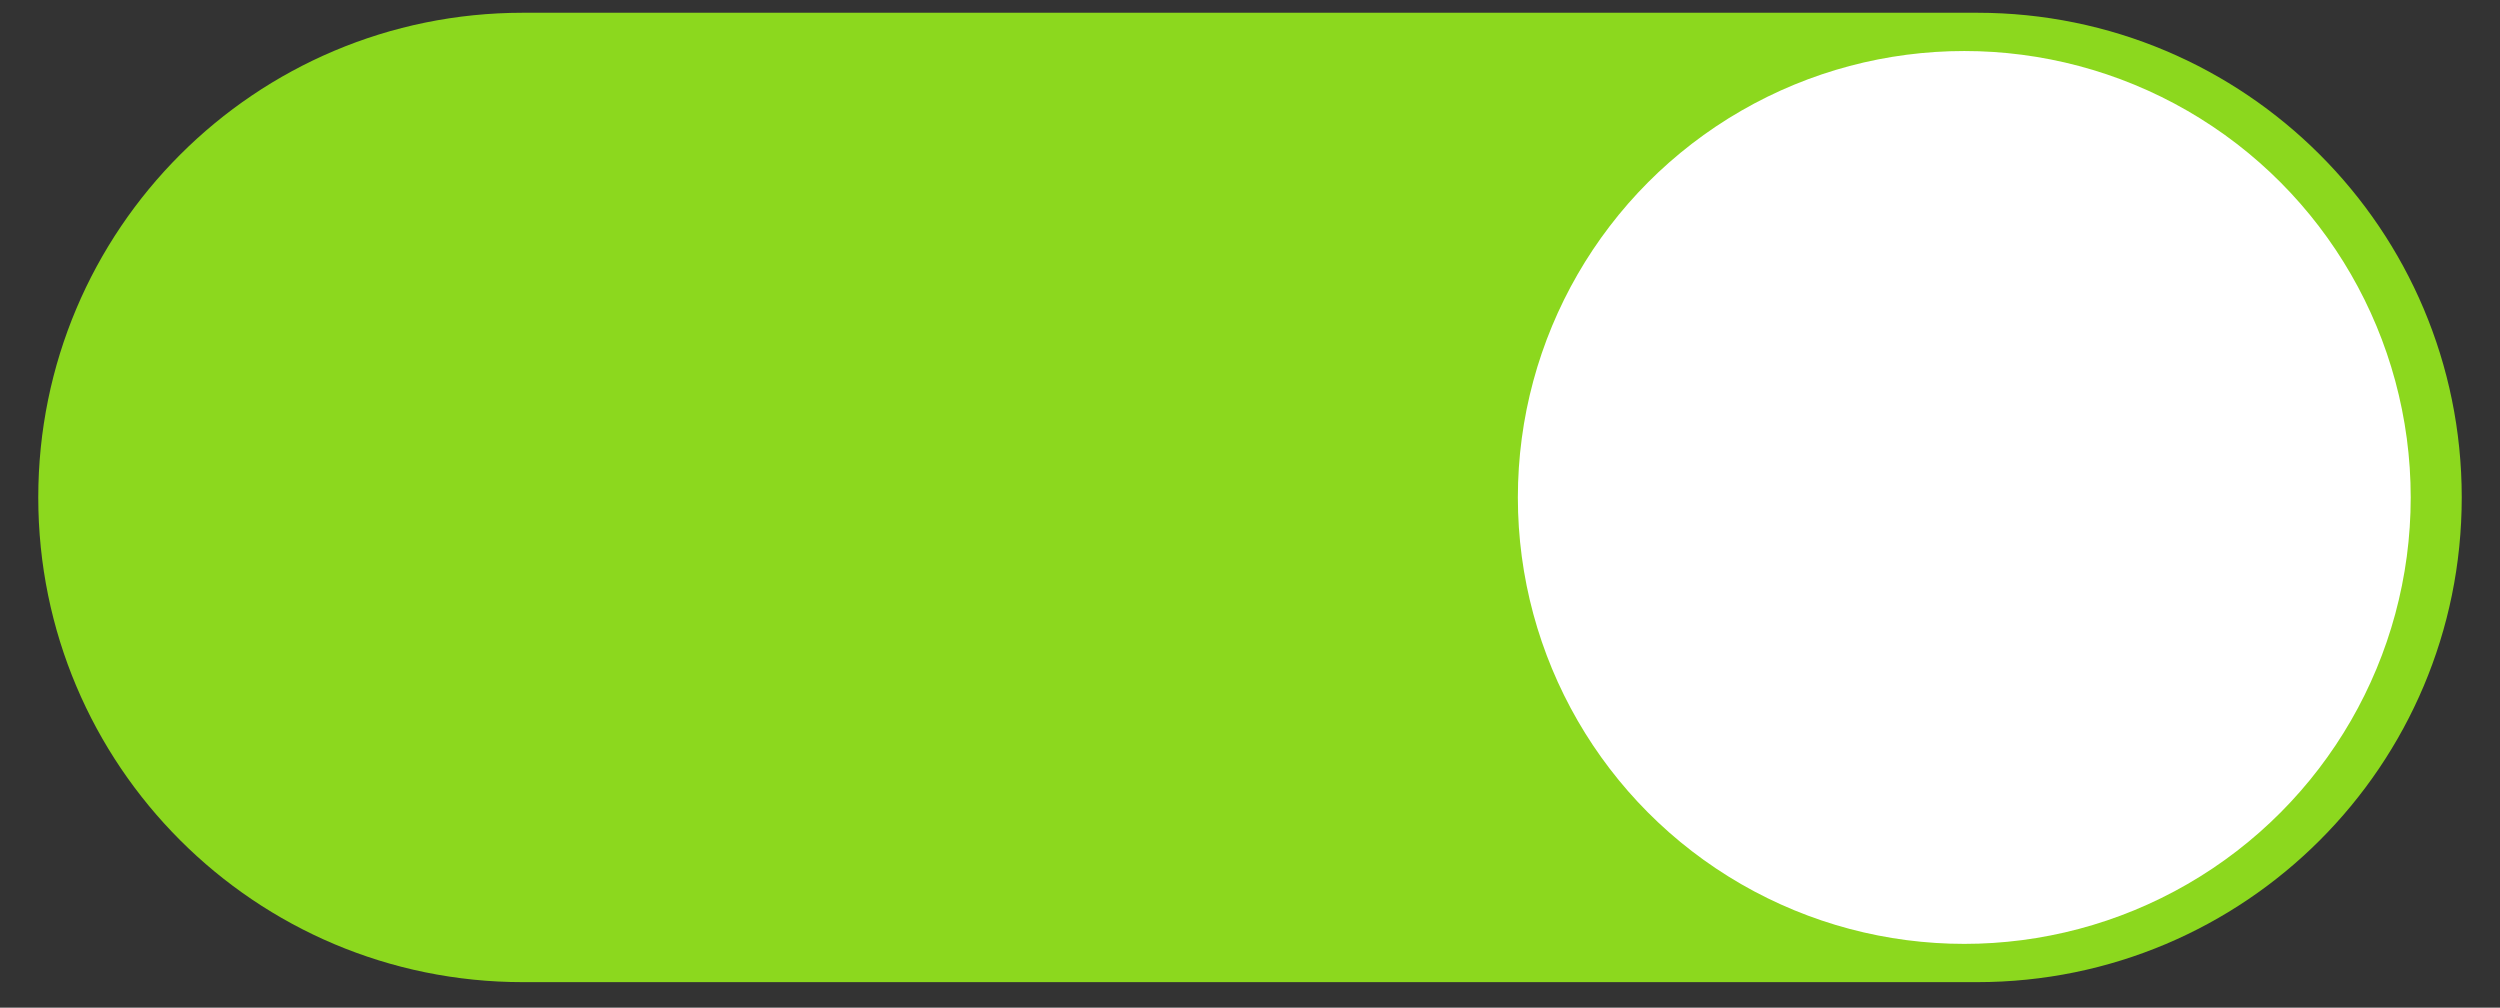 <?xml version="1.0" encoding="utf-8"?>
<!-- Generator: Adobe Illustrator 27.0.0, SVG Export Plug-In . SVG Version: 6.00 Build 0)  -->
<svg version="1.1" id="Capa_1" xmlns="http://www.w3.org/2000/svg" xmlns:xlink="http://www.w3.org/1999/xlink" x="0px" y="0px"
	 viewBox="0 0 19.6 7.9" style="enable-background:new 0 0 19.6 7.9;" xml:space="preserve">
<rect x="0" y="0" width="19.6" height="7.9" fill="#333333" stroke="none"/>
<style type="text/css">
	.st0{fill:#8CD81E;}
	.st1{fill:#FFFFFF;}
</style>
<path class="st0" d="M15.5,7.7H4.1C2,7.7,0.3,6,0.3,3.9v0c0-2.1,1.7-3.8,3.8-3.8h11.4c2.1,0,3.8,1.7,3.8,3.8v0
	C19.3,6,17.6,7.7,15.5,7.7z"/>
<circle class="st1" cx="15.4" cy="3.9" r="3.5"/>
</svg>
